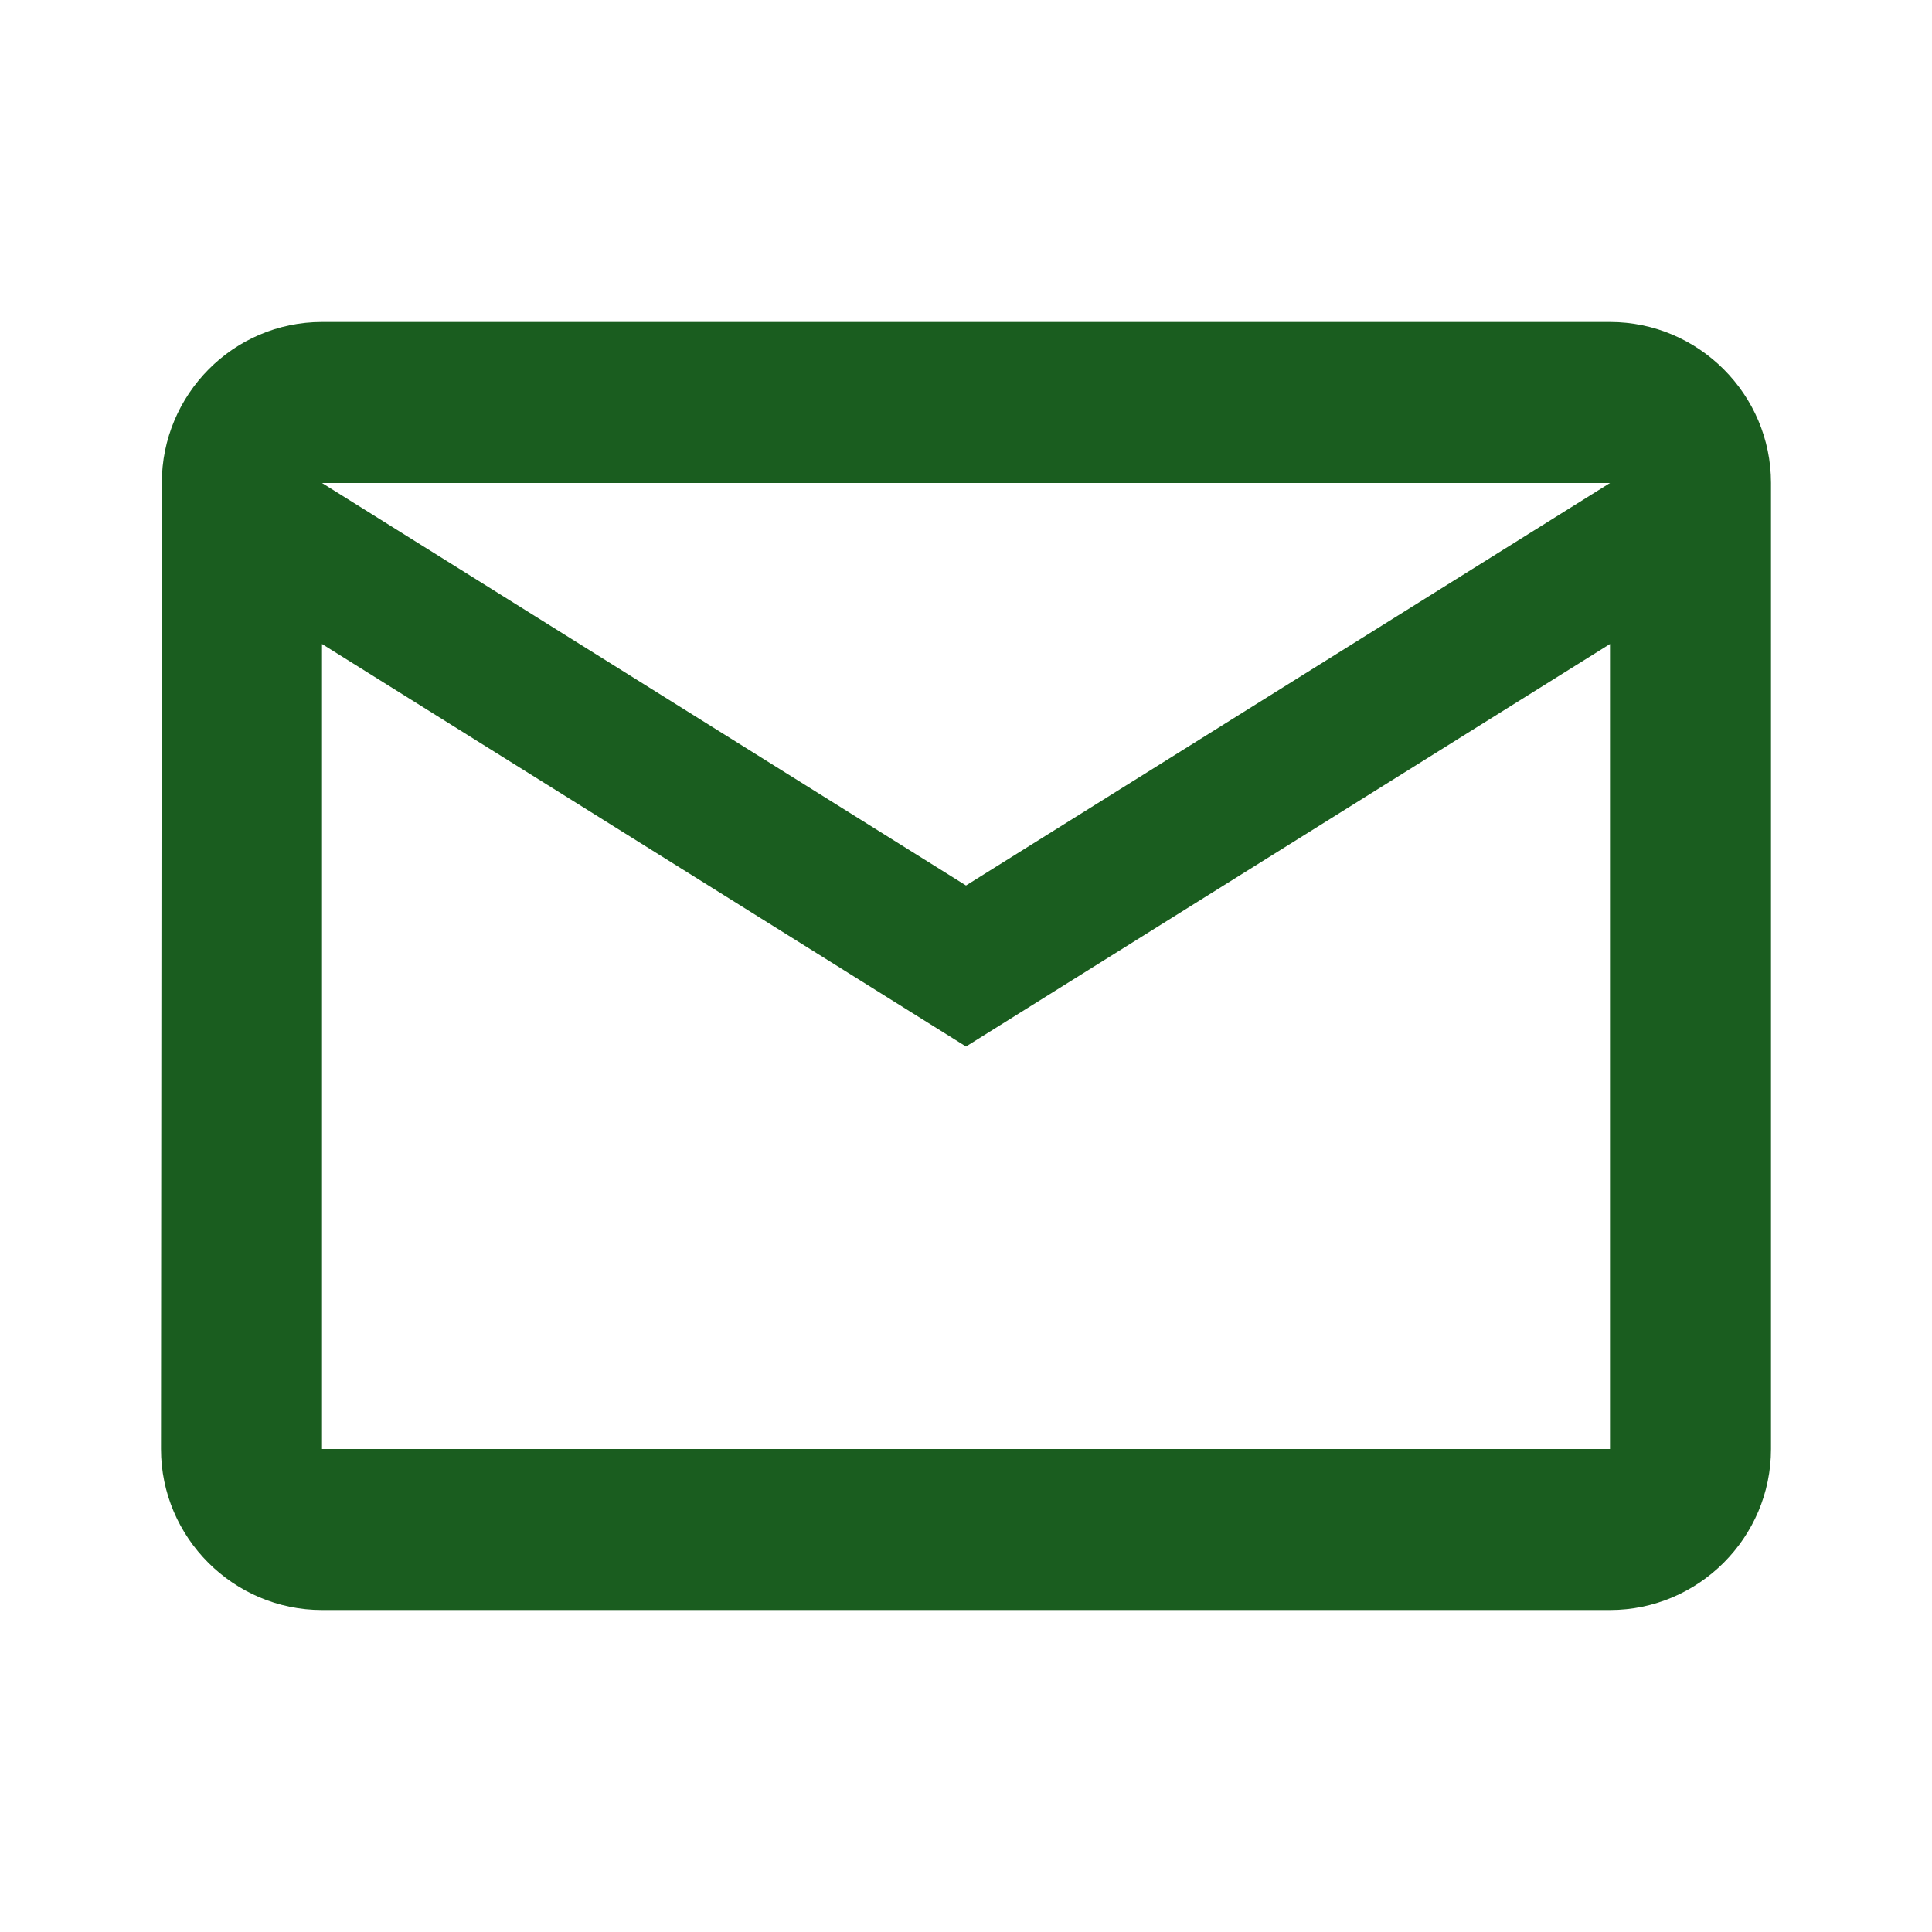 <svg xmlns="http://www.w3.org/2000/svg" viewBox="0 0 24 24" width="20" height="20" style="fill: rgba(26, 93, 31, 1);border-color: rgba(0,0,0,0);border-width: bpx;border-style: undefined" filter="none"><path d="M20 4H4c-1.1 0-1.99.9-1.99 2L2 18c0 1.1.9 2 2 2h16c1.1 0 2-.9 2-2V6c0-1.1-.9-2-2-2zm0 14H4V8l8 5 8-5v10zm-8-7L4 6h16l-8 5z"/></svg>